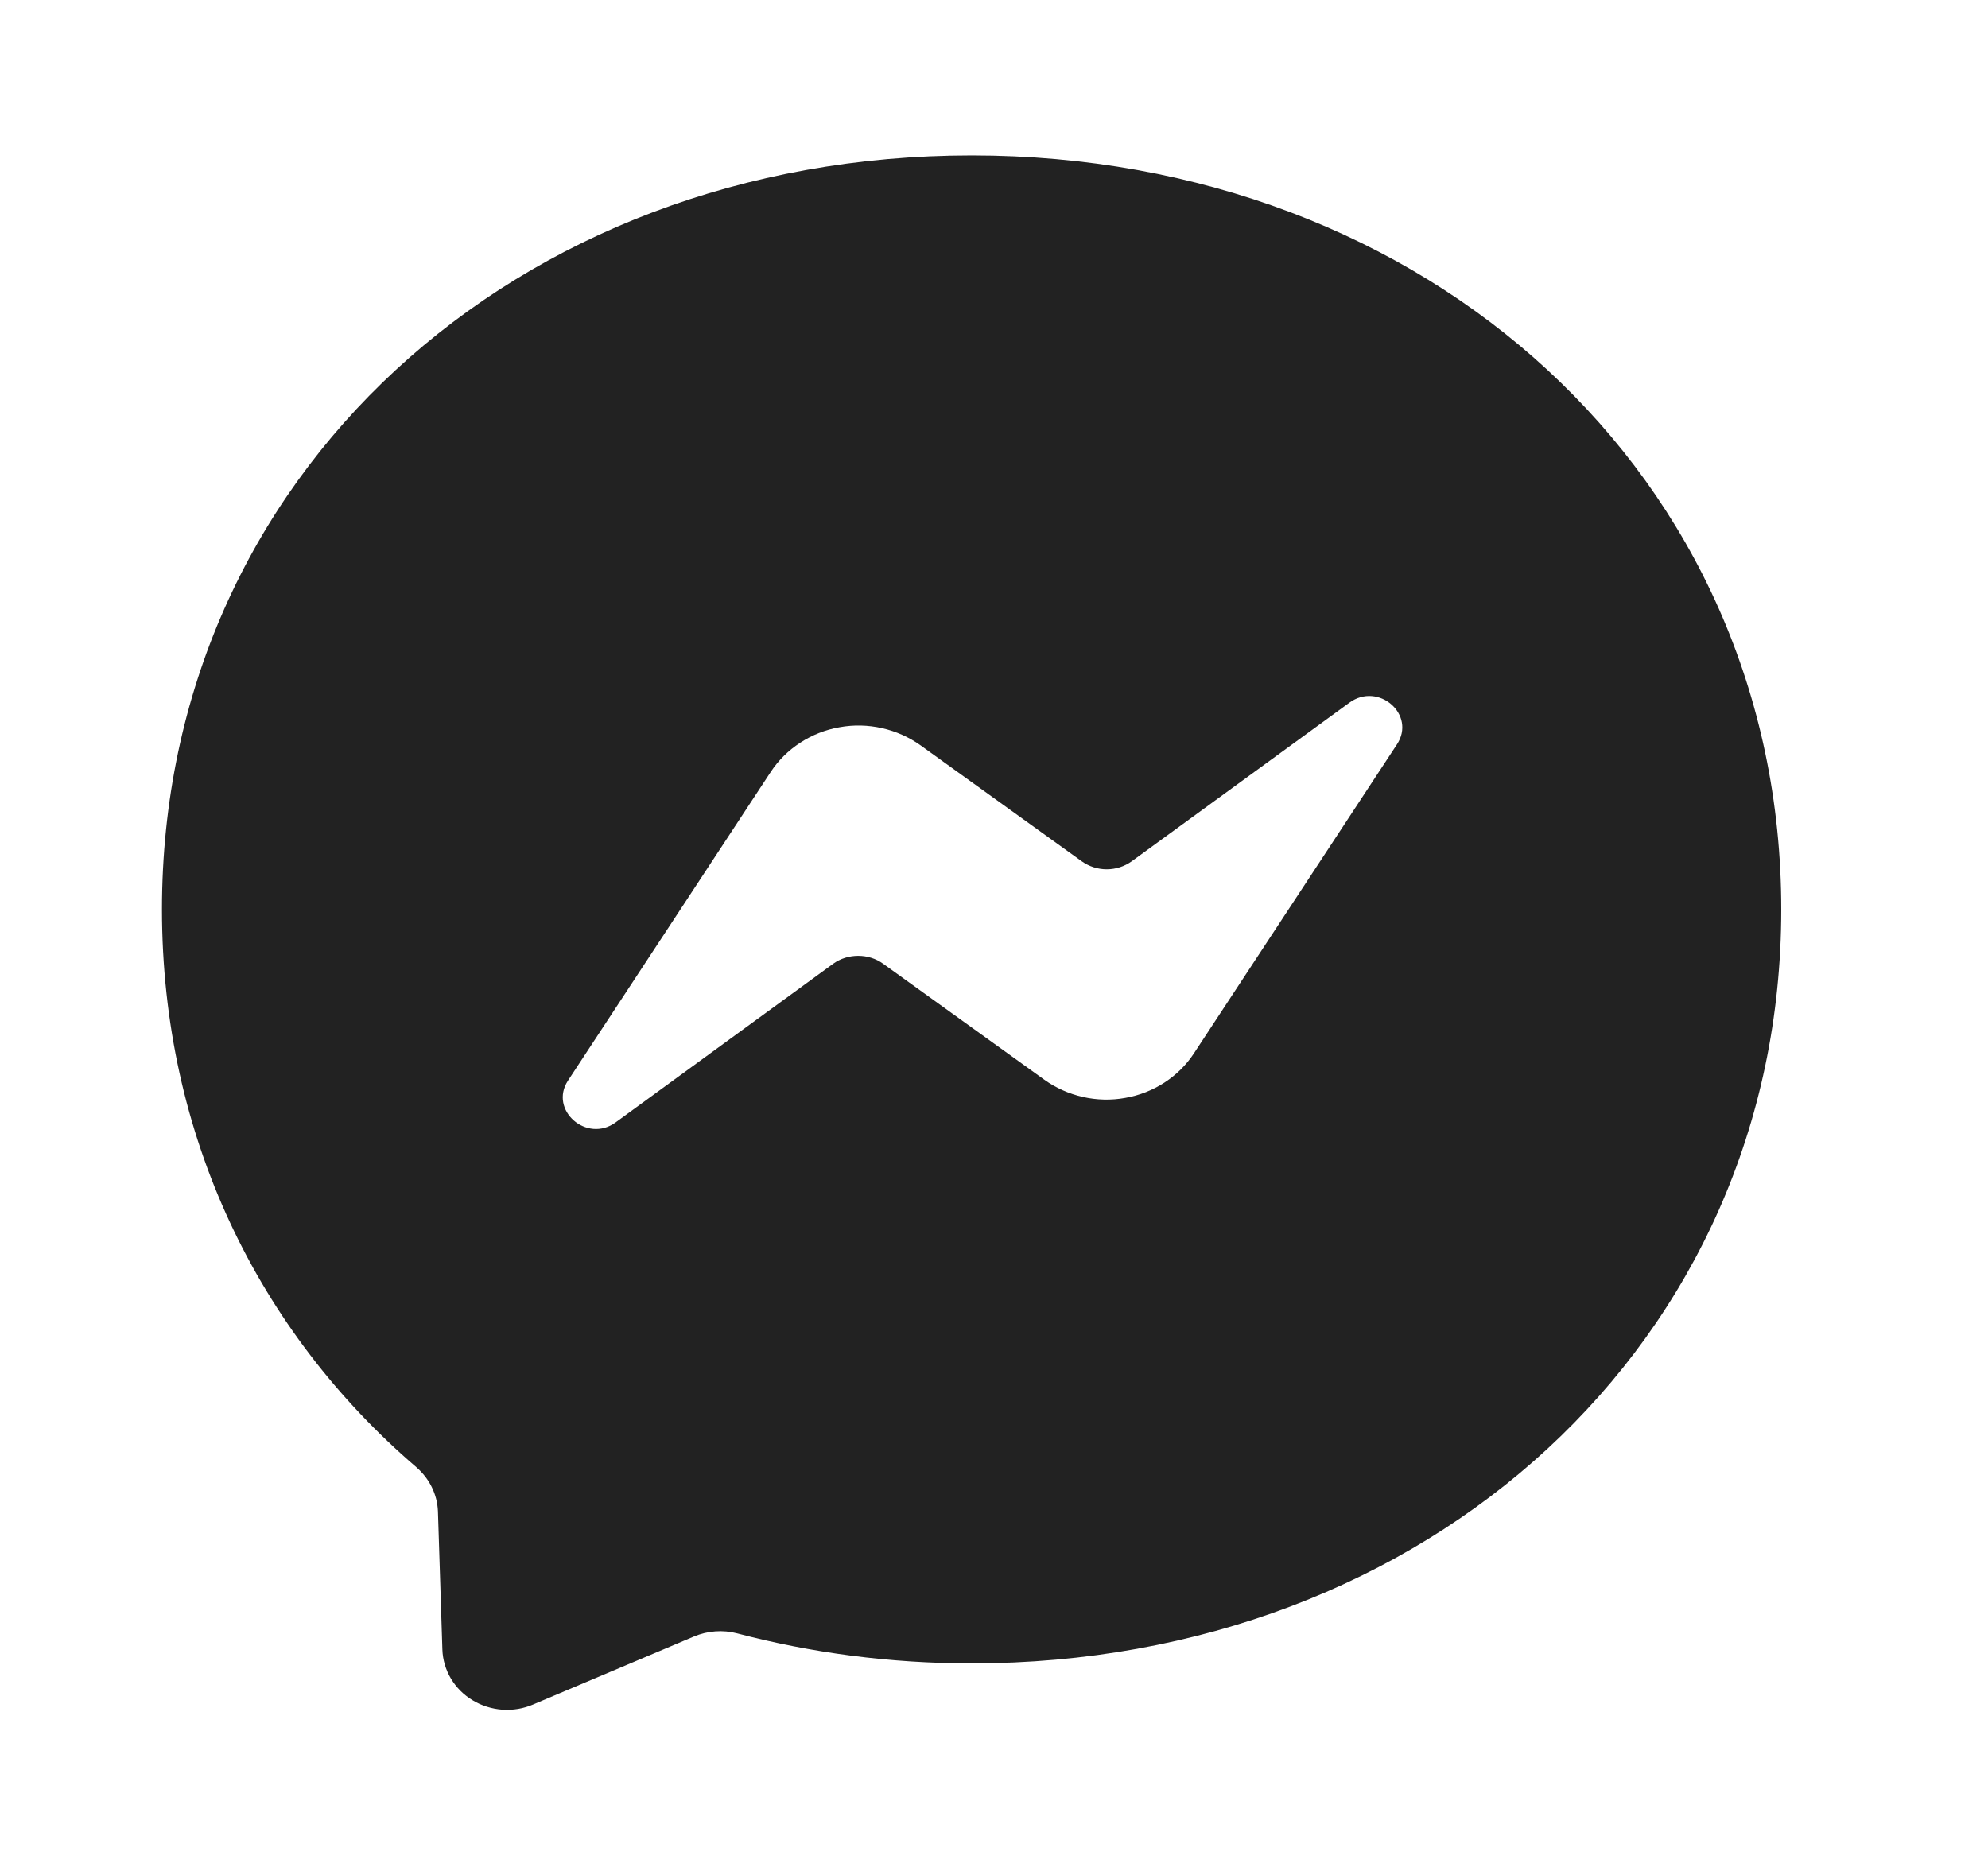 <svg width="17" height="16" viewBox="0 0 17 16" fill="none" xmlns="http://www.w3.org/2000/svg">
<path fill-rule="evenodd" clip-rule="evenodd" d="M8.309 1.329C4.409 1.329 1.385 4.072 1.385 7.777C1.385 9.715 2.212 11.39 3.559 12.546C3.671 12.643 3.739 12.777 3.745 12.924L3.783 14.107C3.786 14.194 3.811 14.279 3.856 14.355C3.901 14.43 3.964 14.494 4.041 14.54C4.118 14.587 4.205 14.614 4.296 14.621C4.386 14.627 4.477 14.612 4.56 14.576L5.934 13.995C6.051 13.946 6.181 13.936 6.303 13.968C6.935 14.134 7.607 14.225 8.307 14.225C12.207 14.225 15.232 11.482 15.232 7.777C15.232 4.072 12.208 1.329 8.309 1.329ZM11.945 6.367L10.211 9.006C10.146 9.106 10.06 9.191 9.959 9.257C9.858 9.323 9.743 9.368 9.623 9.389C9.503 9.411 9.379 9.408 9.26 9.381C9.141 9.354 9.029 9.304 8.931 9.234L7.551 8.241C7.49 8.197 7.415 8.174 7.339 8.174C7.262 8.174 7.187 8.197 7.126 8.241L5.265 9.598C5.018 9.779 4.692 9.493 4.857 9.241L6.591 6.601C6.656 6.502 6.742 6.417 6.844 6.351C6.945 6.285 7.059 6.24 7.18 6.219C7.3 6.197 7.423 6.2 7.543 6.227C7.662 6.254 7.774 6.304 7.872 6.374L9.251 7.366C9.313 7.41 9.387 7.434 9.464 7.434C9.541 7.434 9.615 7.41 9.677 7.366L11.538 6.01C11.787 5.827 12.114 6.112 11.945 6.367Z" fill="#222222"/>
</svg>
